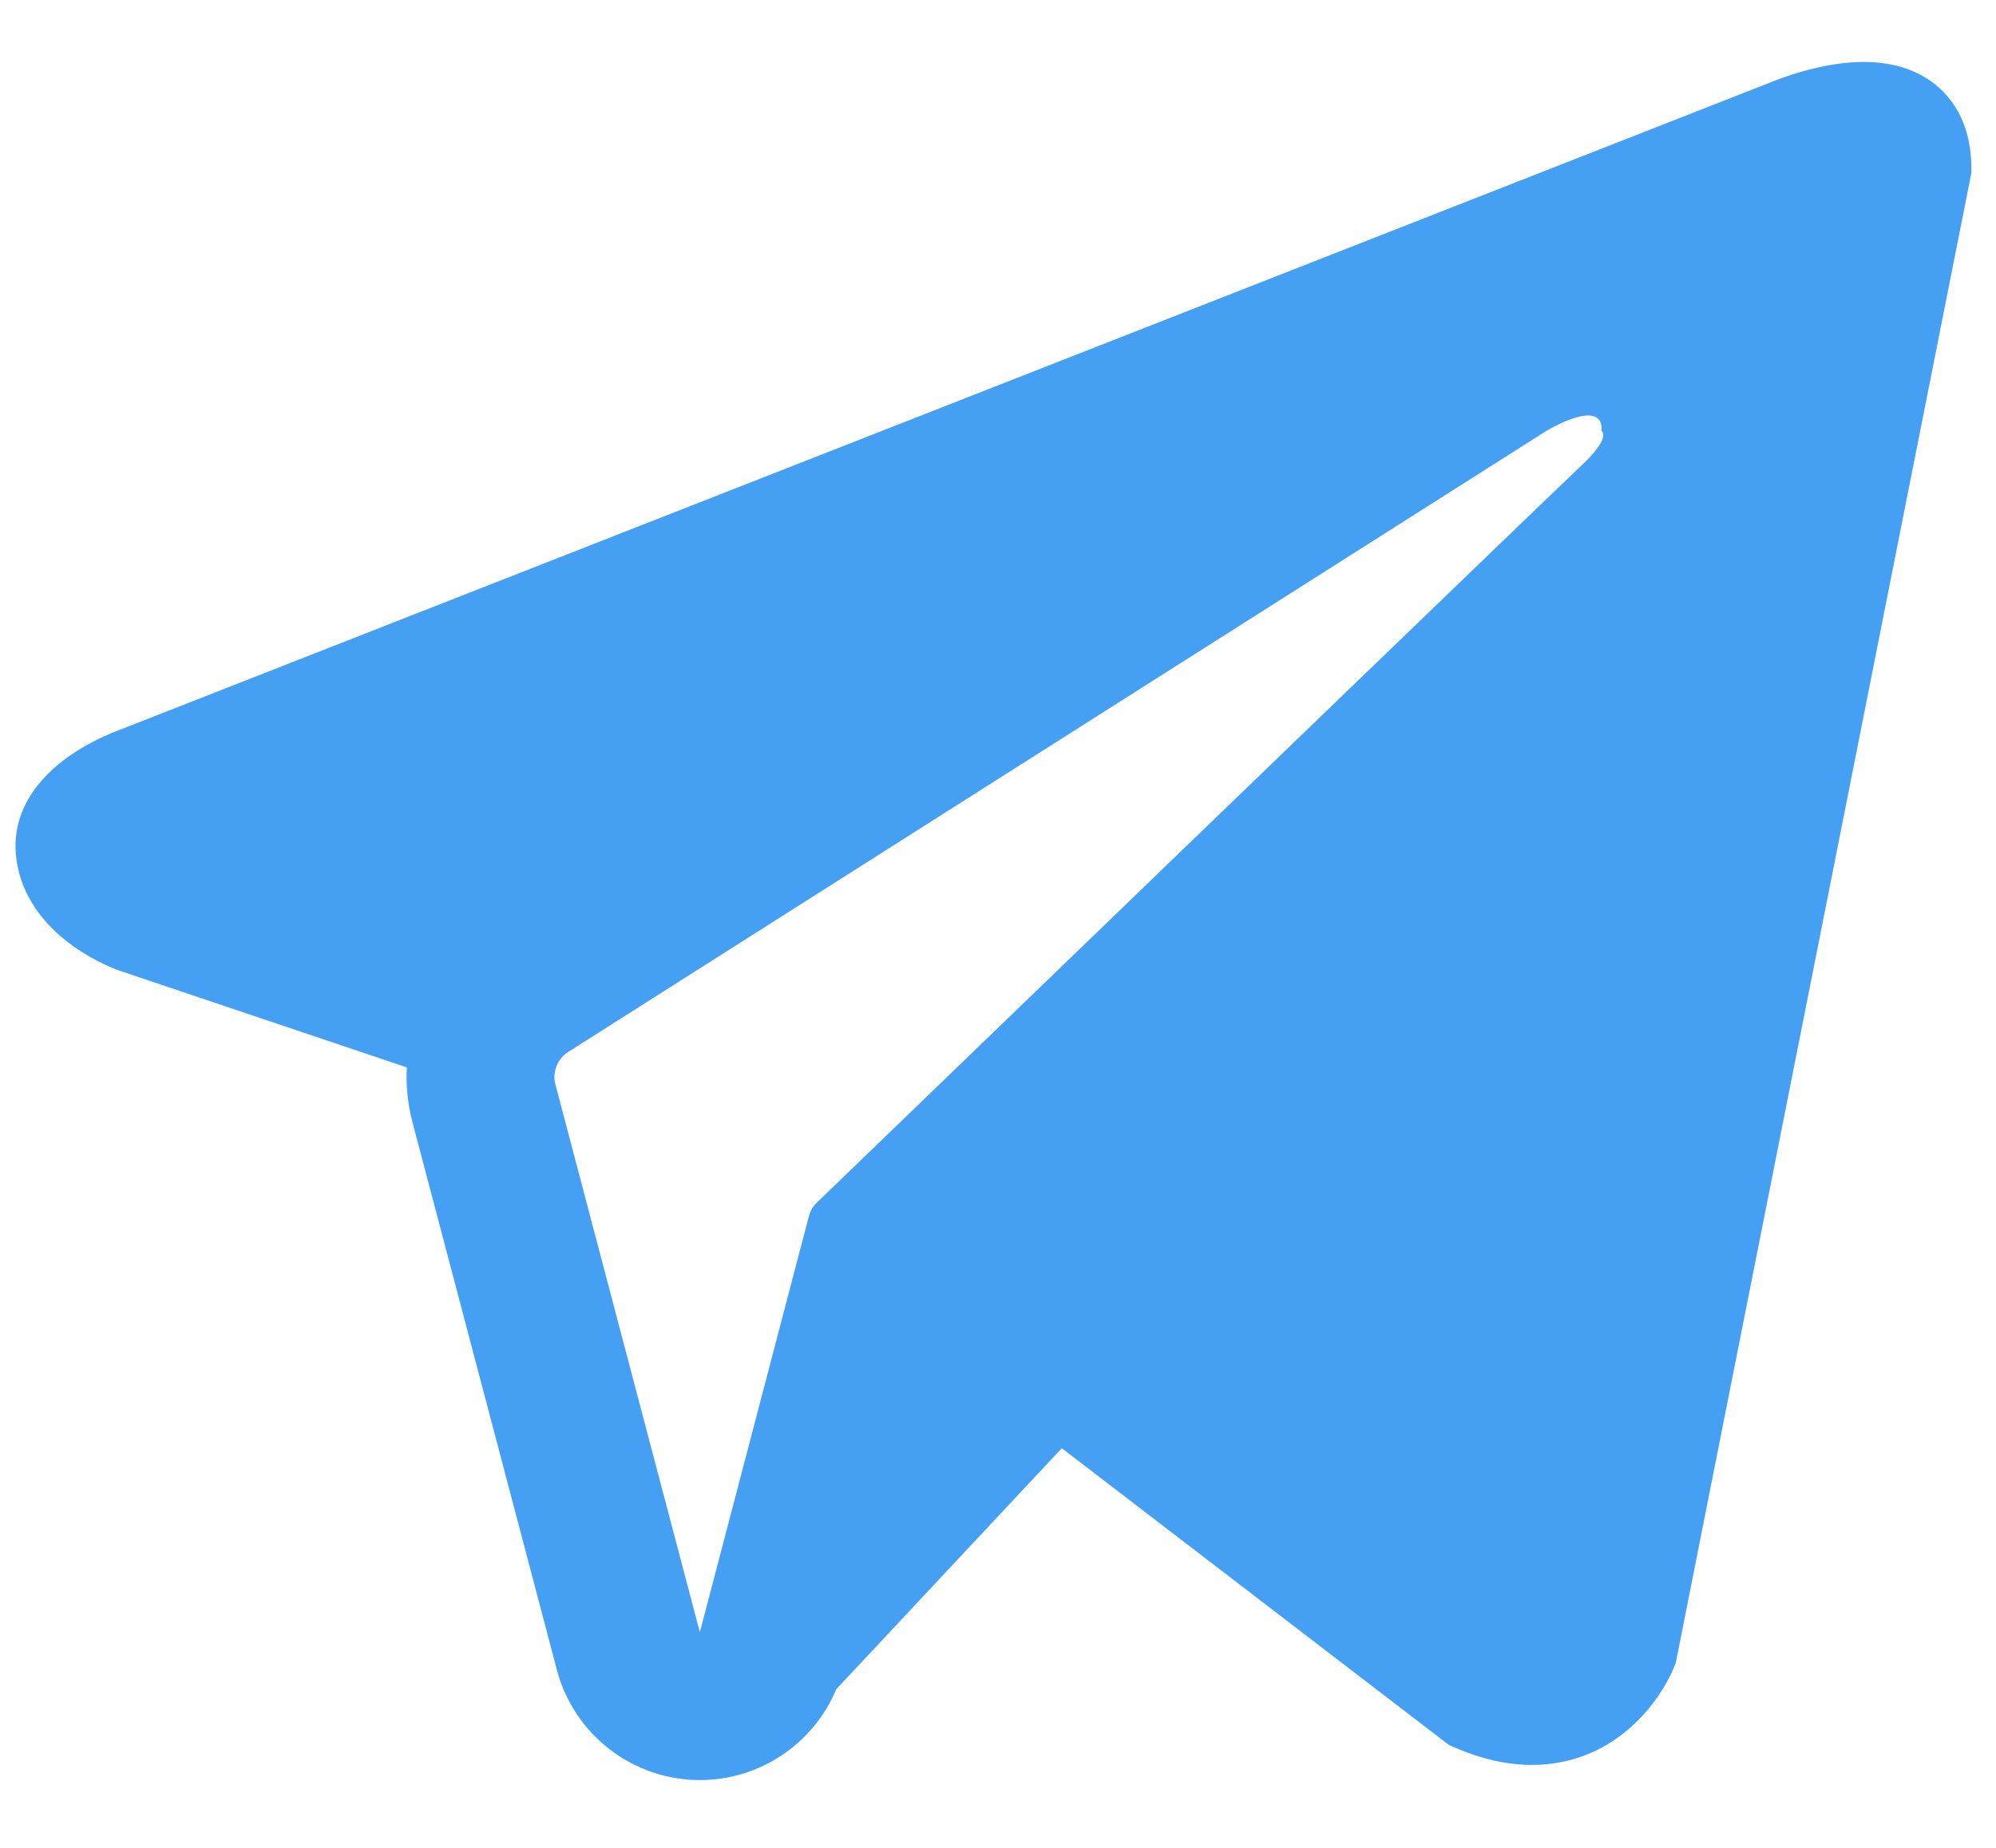 <svg width="27" height="25" viewBox="0 0 27 25" fill="none" xmlns="http://www.w3.org/2000/svg">
<path fill-rule="evenodd" clip-rule="evenodd" d="M22.644 22.558L22.645 22.556L22.668 22.498L26.667 2.339V2.274C26.667 1.772 26.481 1.333 26.077 1.07C25.724 0.84 25.317 0.824 25.032 0.845C24.731 0.868 24.447 0.943 24.25 1.006C24.149 1.038 24.064 1.069 24.004 1.093C23.973 1.104 23.949 1.114 23.931 1.122L23.913 1.129L1.62 9.874L1.614 9.877C1.602 9.881 1.586 9.887 1.567 9.894C1.528 9.909 1.476 9.931 1.415 9.959C1.295 10.013 1.128 10.097 0.96 10.213C0.673 10.409 0.128 10.873 0.22 11.61C0.296 12.22 0.716 12.607 1 12.807C1.152 12.915 1.297 12.992 1.404 13.043C1.457 13.069 1.503 13.088 1.537 13.102C1.555 13.109 1.569 13.115 1.58 13.119L1.594 13.124L1.603 13.128L5.503 14.441C5.49 14.685 5.515 14.935 5.579 15.181L7.533 22.592C7.765 23.471 8.56 24.083 9.469 24.083C10.283 24.082 11.005 23.589 11.312 22.854L14.363 19.593L19.601 23.609L19.676 23.641C20.152 23.849 20.596 23.915 21.003 23.859C21.409 23.804 21.732 23.634 21.974 23.44C22.212 23.249 22.376 23.034 22.479 22.872C22.531 22.789 22.57 22.717 22.597 22.662C22.61 22.635 22.621 22.612 22.629 22.594L22.639 22.57L22.643 22.562L22.644 22.558ZM7.513 14.671C7.469 14.503 7.539 14.325 7.686 14.232L20.915 5.831C20.915 5.831 21.693 5.358 21.665 5.831C21.665 5.831 21.804 5.914 21.387 6.303C20.992 6.672 11.958 15.394 11.044 16.276C10.992 16.327 10.96 16.386 10.941 16.457L9.467 22.083L7.513 14.671Z" fill="#459FF2"/>
</svg>
